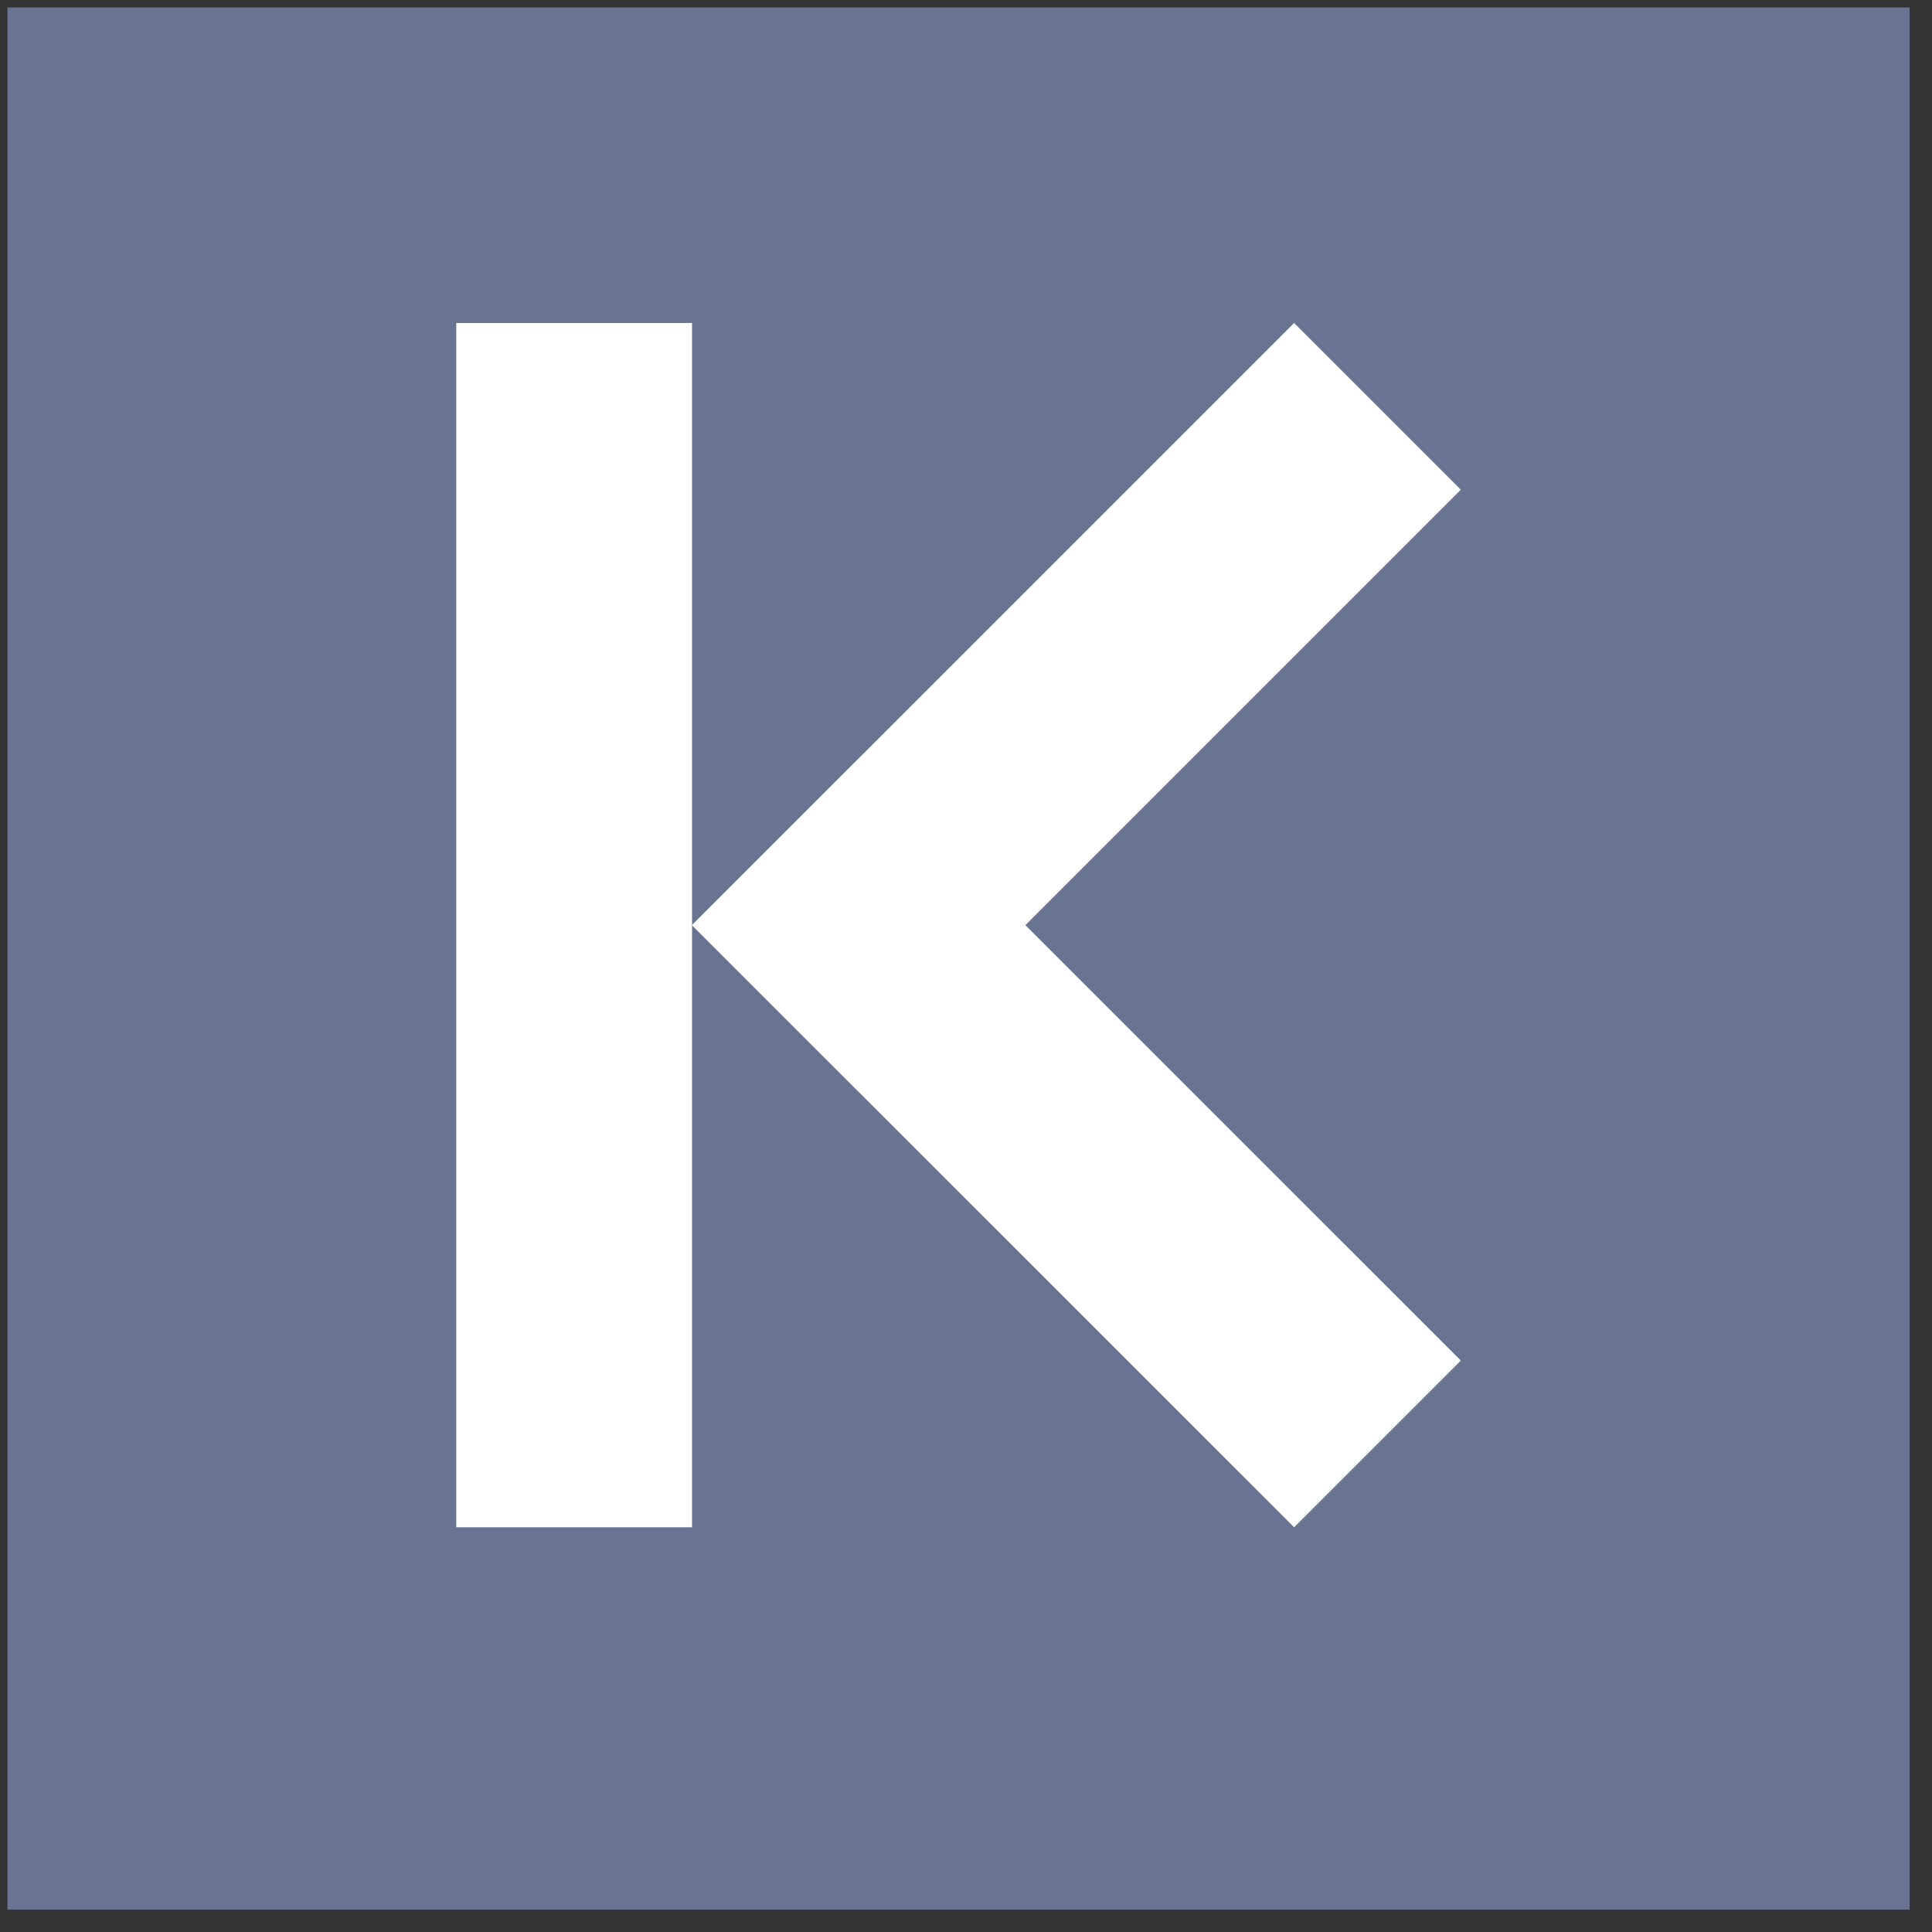 <?xml version="1.0" encoding="UTF-8" standalone="no"?>
<!DOCTYPE svg PUBLIC "-//W3C//DTD SVG 1.1//EN" "http://www.w3.org/Graphics/SVG/1.1/DTD/svg11.dtd">
<svg version="1.1" xmlns="http://www.w3.org/2000/svg" xmlns:xlink="http://www.w3.org/1999/xlink" preserveAspectRatio="xMidYMid meet" viewBox="347.333 314.613 258.762 258.762" width="100" height="100"><rect x="347.333" y="314.613" width="258.762" height="258.762" fill="#333333" stroke="none"/><defs><path d="M603.1 315.61L348.33 315.61L348.33 570.38L603.1 570.38L603.1 315.61Z" id="eG3IP3UHC"></path><path d="M520.66 357.87L440.02 438.51L462.35 460.84L542.99 380.2L520.66 357.87Z" id="a3DjjUdfFC"></path><path d="M520.66 519.17L440.02 438.54L462.35 416.21L542.99 496.84L520.66 519.17Z" id="akaj3O8nc"></path><path d="M408.44 357.87L408.44 519.17L440.02 519.17L440.02 357.87L408.44 357.87Z" id="bfmIIeQbW"></path></defs><g><g><use xlink:href="#eG3IP3UHC" opacity="1" fill="#687492" fill-opacity="1"></use><g><use xlink:href="#eG3IP3UHC" opacity="1" fill-opacity="0" stroke="#6e74da" stroke-width="0" stroke-opacity="1"></use></g></g><g><use xlink:href="#a3DjjUdfFC" opacity="1" fill="#ffffff" fill-opacity="1"></use></g><g><use xlink:href="#akaj3O8nc" opacity="1" fill="#ffffff" fill-opacity="1"></use></g><g><use xlink:href="#bfmIIeQbW" opacity="1" fill="#ffffff" fill-opacity="1"></use></g></g></svg>